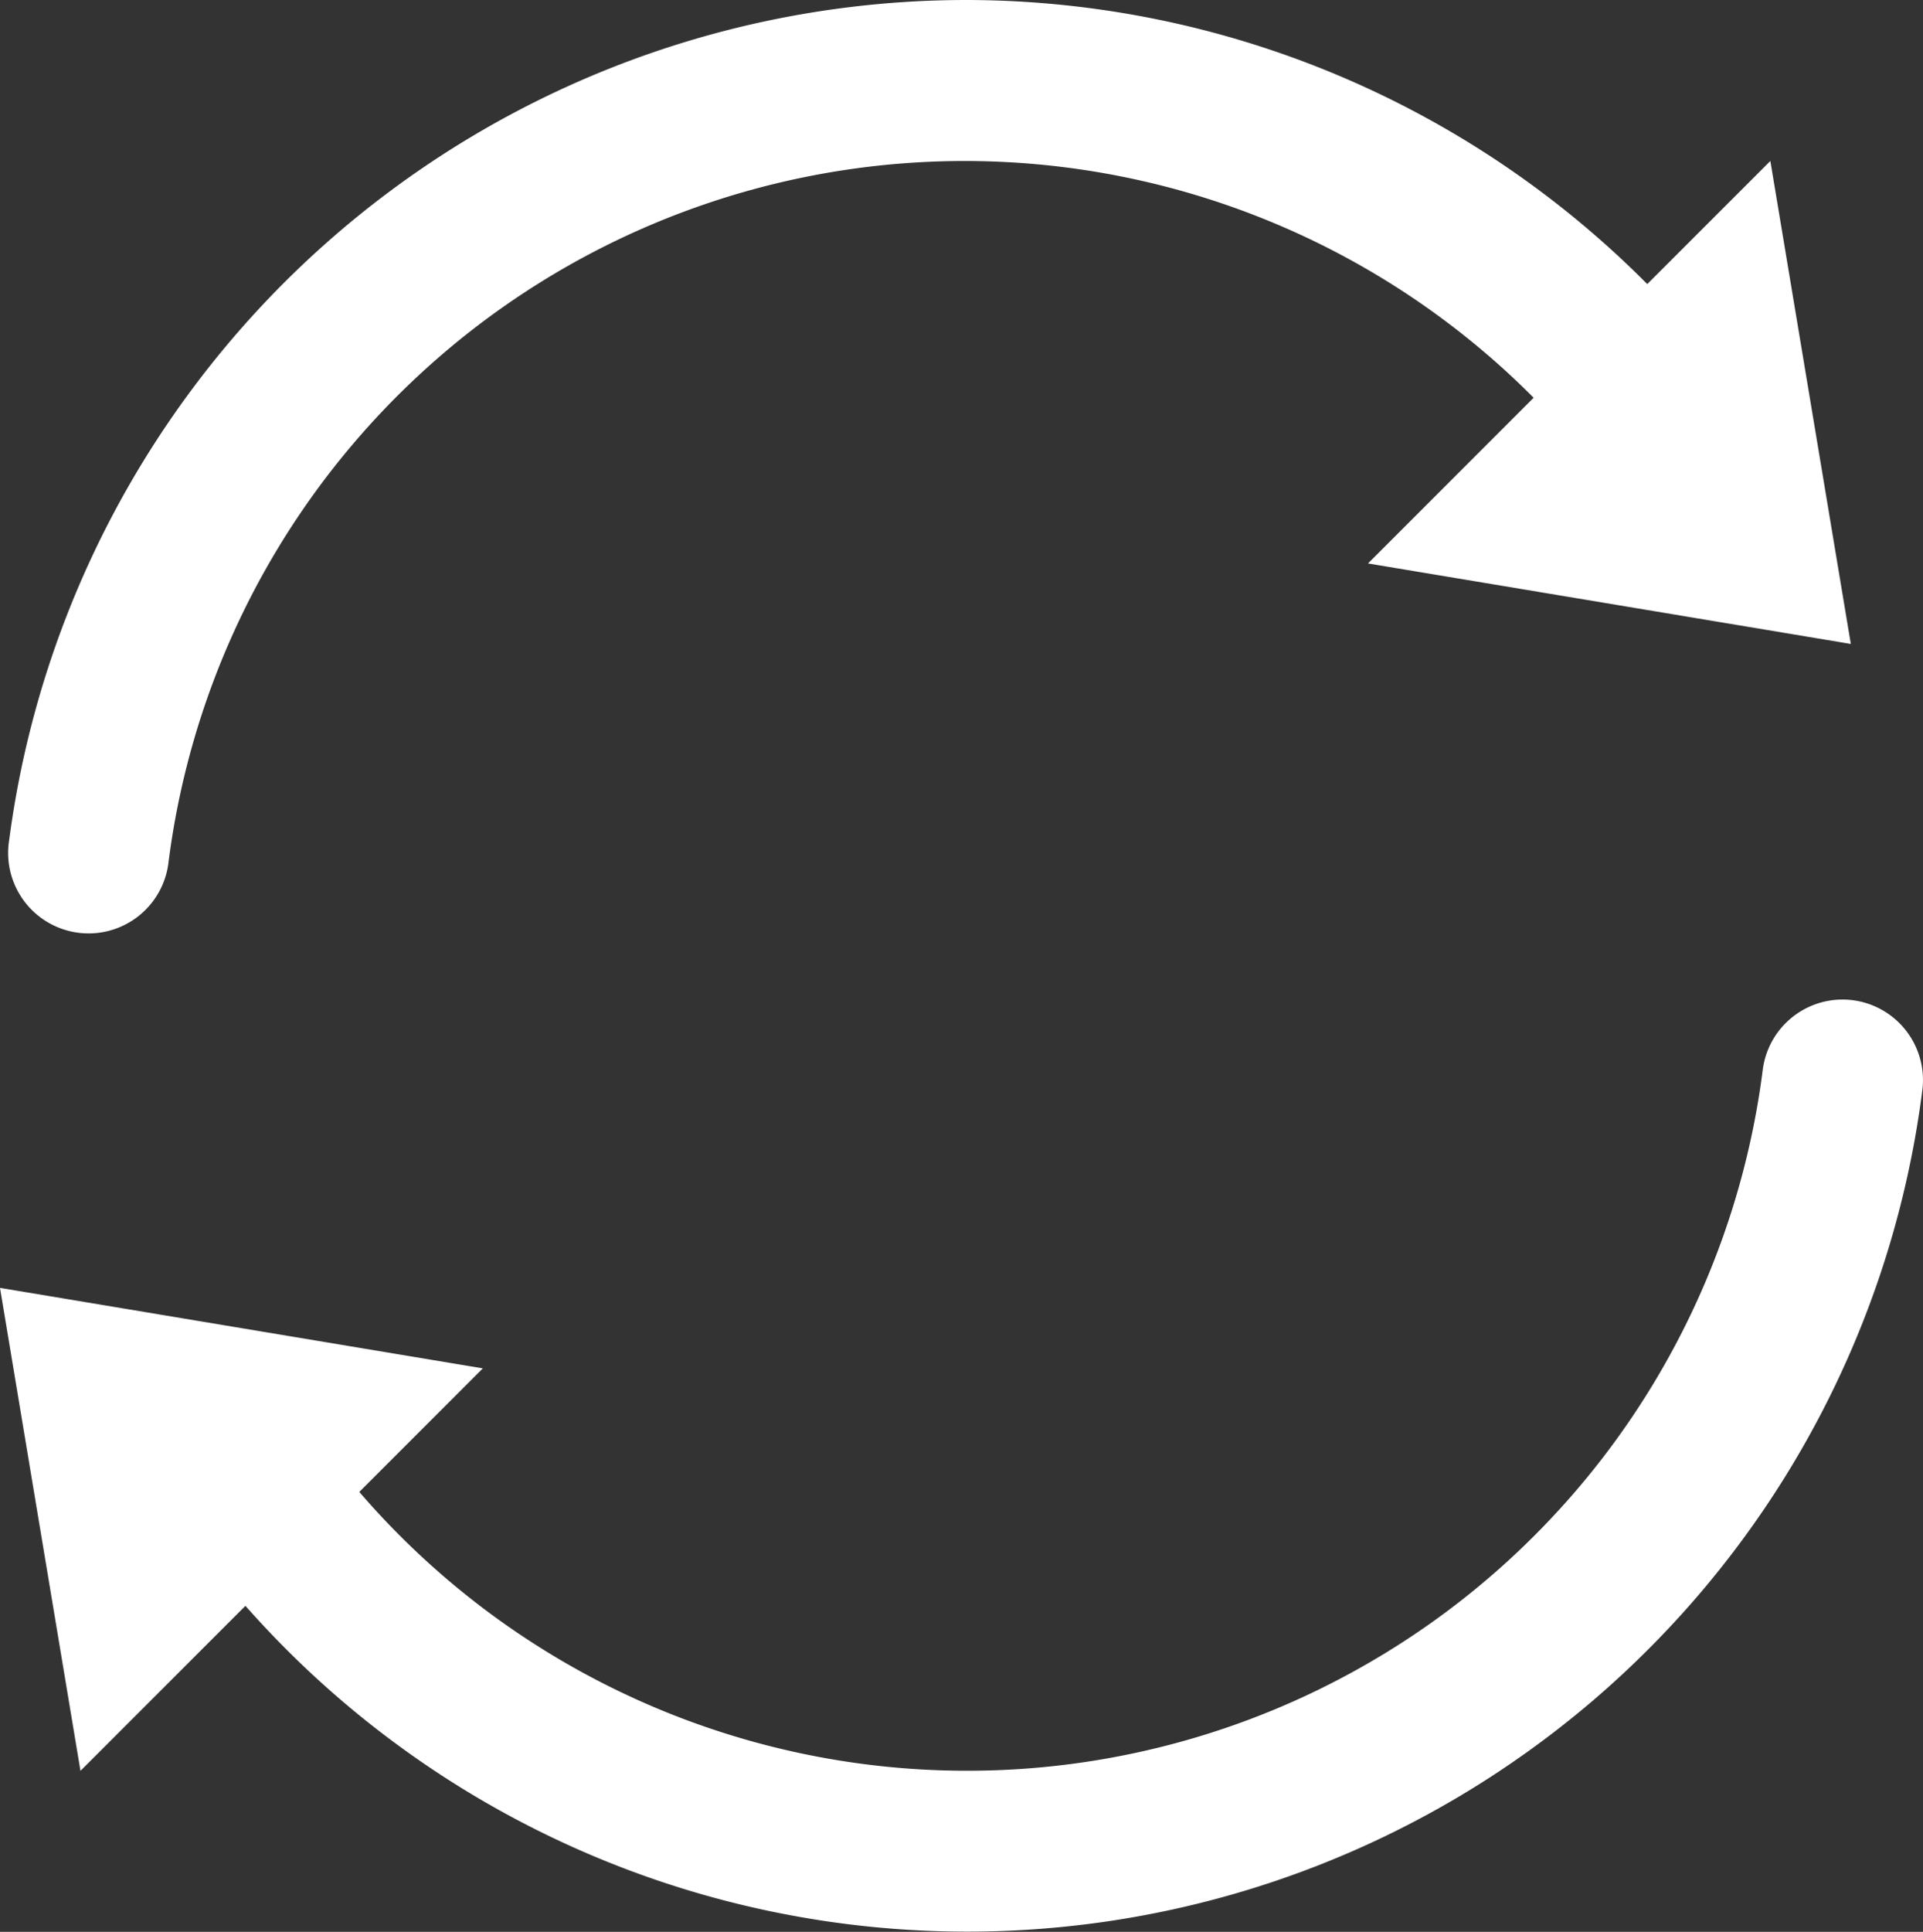 <svg xmlns="http://www.w3.org/2000/svg" width="47.794" height="48" viewBox="0 0 47.794 48">
  <rect x="0" y="0" width="47.794" height="48" fill="#333333" stroke="none"/>
  <path id="icons8_synchronize" d="M27,3A24.007,24.007,0,0,0,3.227,23.879a2,2,0,1,0,3.965.516A19.945,19.945,0,0,1,41.117,12.883L37,17l12,2L47,7l-3.059,3.059A23.89,23.89,0,0,0,27,3ZM48.824,27.836a2,2,0,0,0-2.016,1.769A19.934,19.934,0,0,1,11.93,40.07L15,37,3,35,5,47l4.1-4.1A23.928,23.928,0,0,0,50.773,30.121a2,2,0,0,0-1.949-2.285Z" transform="translate(-3 -3)" fill="#fff"/>
</svg>
